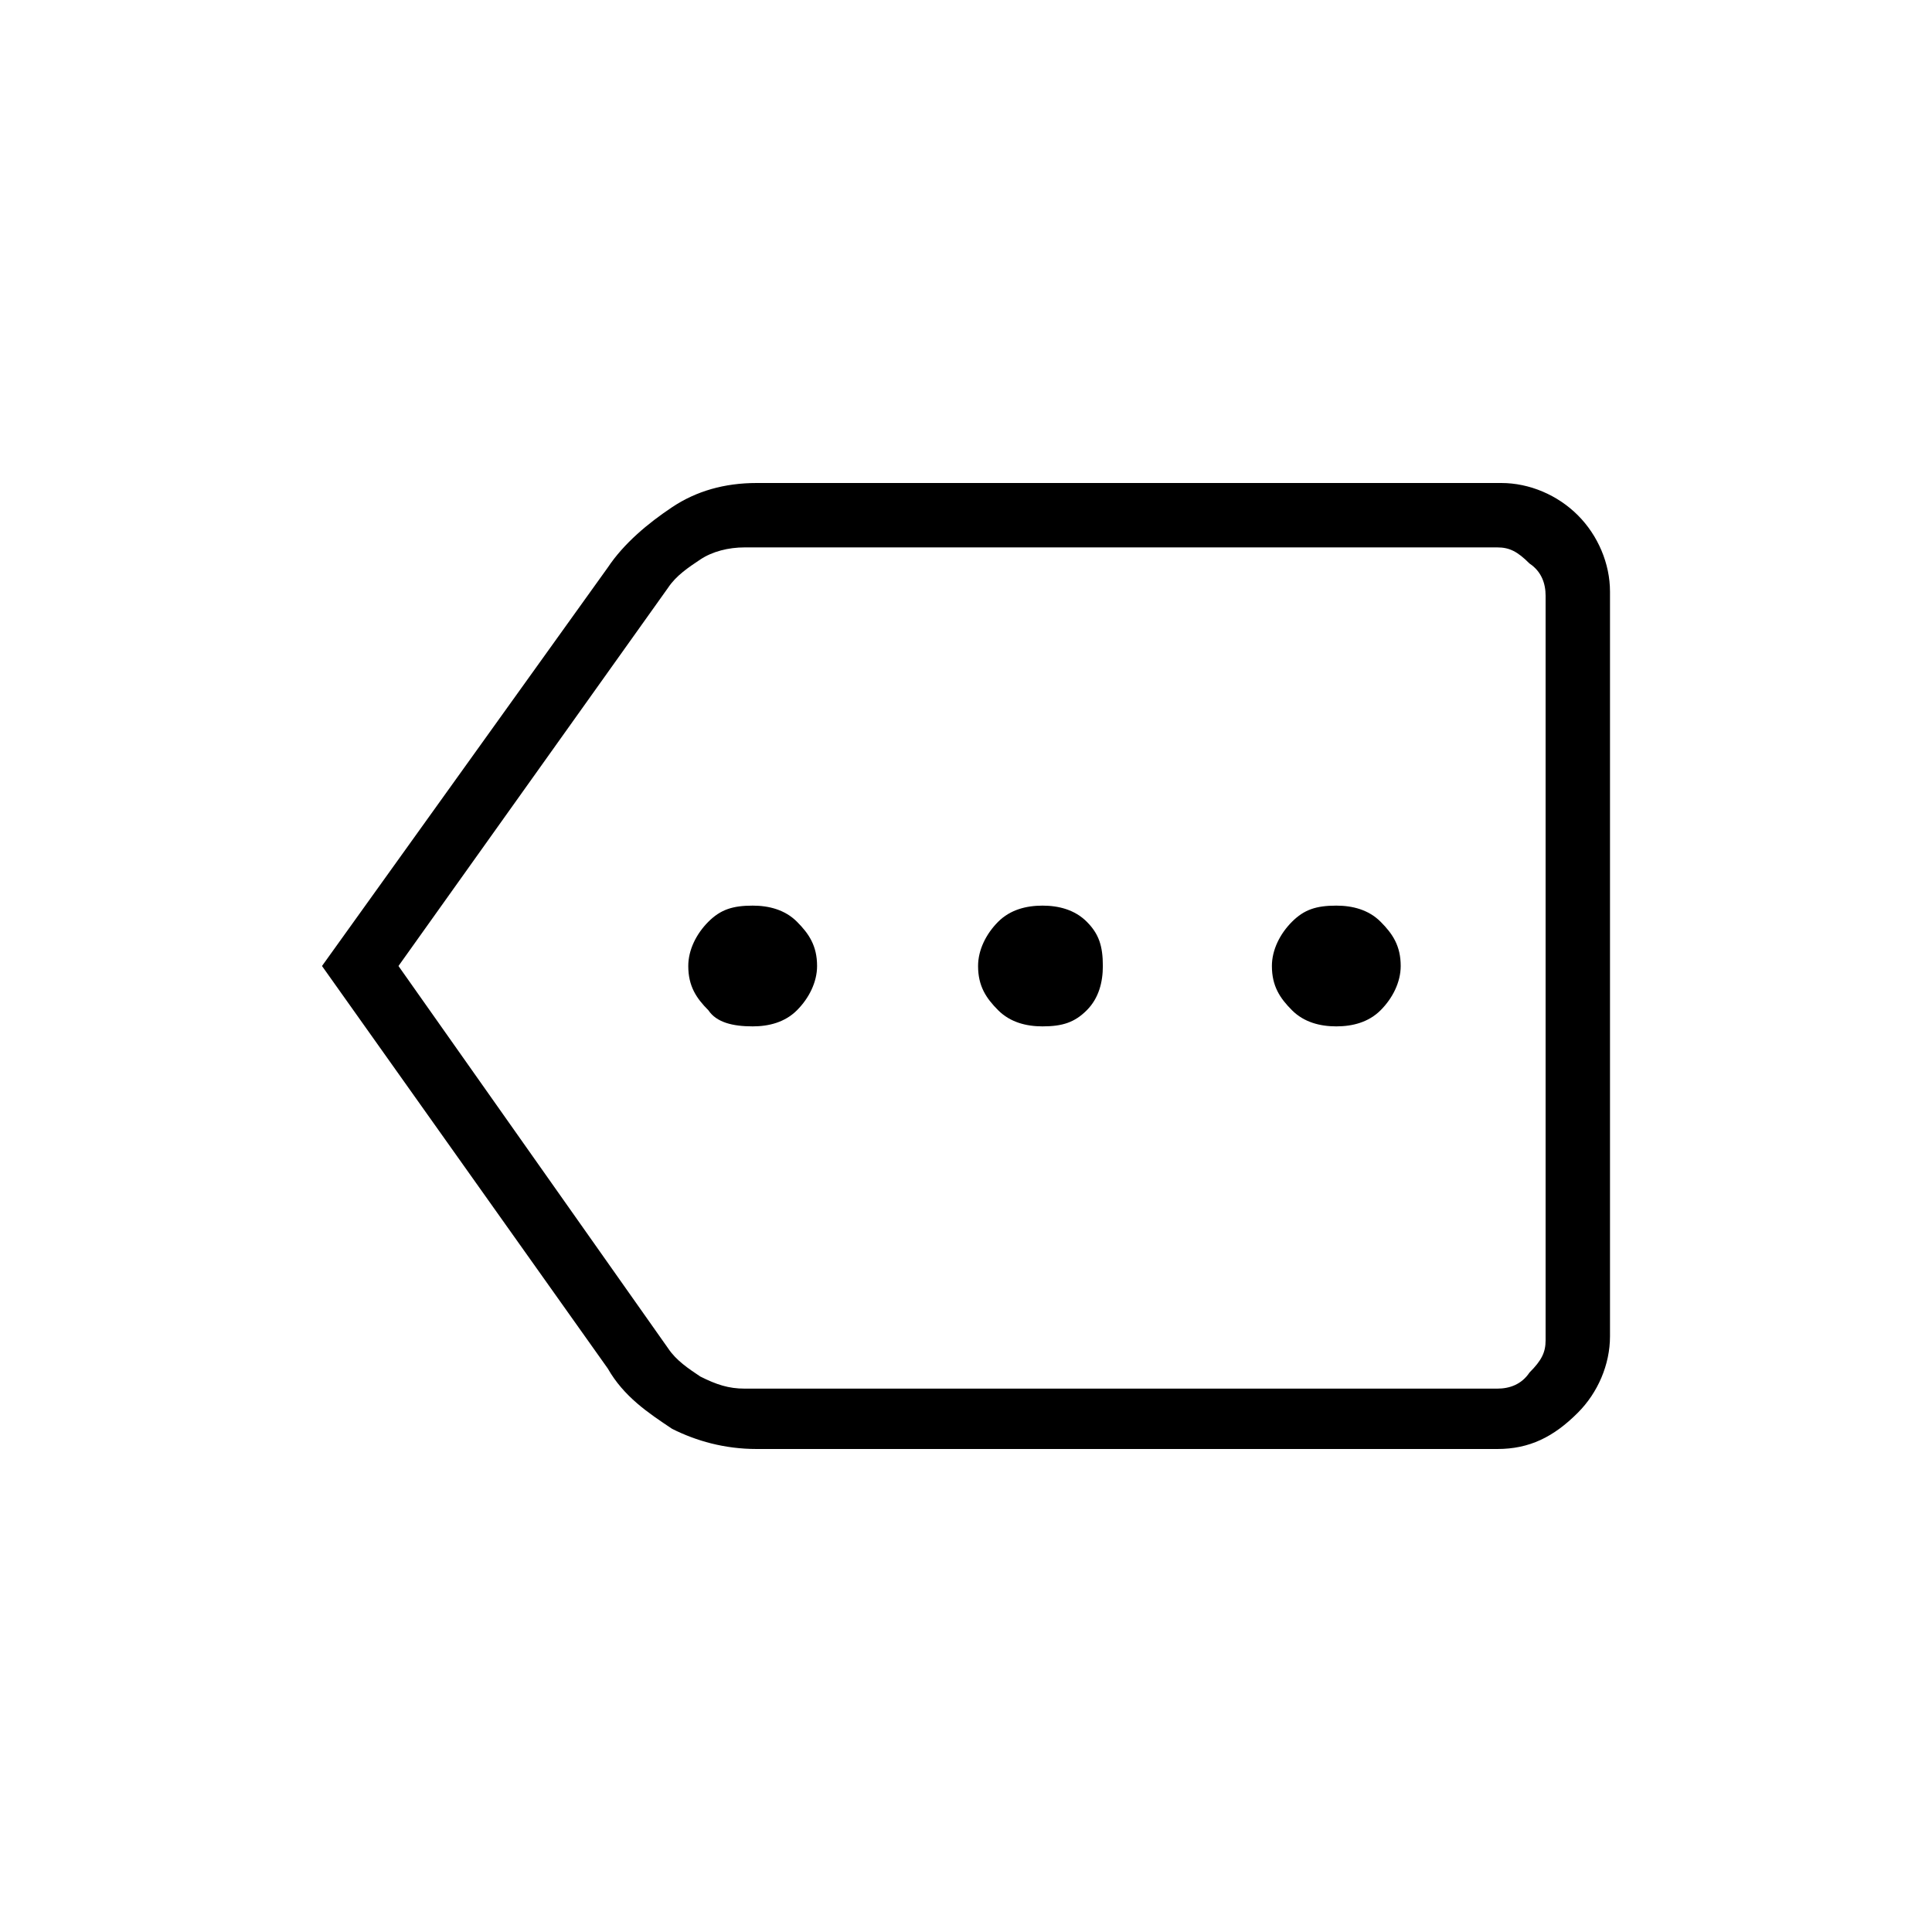 <?xml version="1.0" encoding="utf-8"?>
<!-- Generator: Adobe Illustrator 26.3.1, SVG Export Plug-In . SVG Version: 6.00 Build 0)  -->
<svg version="1.1" id="Слой_1" xmlns="http://www.w3.org/2000/svg" xmlns:xlink="http://www.w3.org/1999/xlink" x="0px" y="0px"
	 viewBox="0 0 48 48" style="enable-background:new 0 0 48 48;" xml:space="preserve">
<path d="M18.7,25.5c0.4,0,0.8-0.1,1.1-0.4c0.3-0.3,0.5-0.7,0.5-1.1c0-0.5-0.2-0.8-0.5-1.1c-0.3-0.3-0.7-0.4-1.1-0.4
	c-0.5,0-0.8,0.1-1.1,0.4c-0.3,0.3-0.5,0.7-0.5,1.1c0,0.5,0.2,0.8,0.5,1.1C17.8,25.4,18.2,25.5,18.7,25.5z M25.9,25.5
	c0.5,0,0.8-0.1,1.1-0.4c0.3-0.3,0.4-0.7,0.4-1.1c0-0.5-0.1-0.8-0.4-1.1s-0.7-0.4-1.1-0.4s-0.8,0.1-1.1,0.4c-0.3,0.3-0.5,0.7-0.5,1.1
	c0,0.5,0.2,0.8,0.5,1.1C25.1,25.4,25.5,25.5,25.9,25.5z M33.2,25.5c0.4,0,0.8-0.1,1.1-0.4s0.5-0.7,0.5-1.1c0-0.5-0.2-0.8-0.5-1.1
	c-0.3-0.3-0.7-0.4-1.1-0.4c-0.5,0-0.8,0.1-1.1,0.4s-0.5,0.7-0.5,1.1c0,0.5,0.2,0.8,0.5,1.1C32.4,25.4,32.8,25.5,33.2,25.5z M18.8,36
	c-0.8,0-1.5-0.2-2.1-0.5c-0.6-0.4-1.2-0.8-1.6-1.5L8,24l7.1-9.9c0.4-0.6,1-1.1,1.6-1.5S18,12,18.8,12h18.5c0.7,0,1.4,0.3,1.9,0.8
	S40,14,40,14.7v18.5c0,0.7-0.3,1.4-0.8,1.9c-0.6,0.6-1.2,0.9-2,0.9H18.8z M38.5,34.5v-21V34.5z M18.5,34.5h18.7
	c0.3,0,0.6-0.1,0.8-0.4c0.3-0.3,0.4-0.5,0.4-0.8V14.8c0-0.3-0.1-0.6-0.4-0.8c-0.3-0.3-0.5-0.4-0.8-0.4H18.5c-0.4,0-0.8,0.1-1.1,0.3
	c-0.3,0.2-0.6,0.4-0.8,0.7L9.9,24l6.7,9.5c0.2,0.3,0.5,0.5,0.8,0.7C17.8,34.4,18.1,34.5,18.5,34.5z"/>
</svg>
